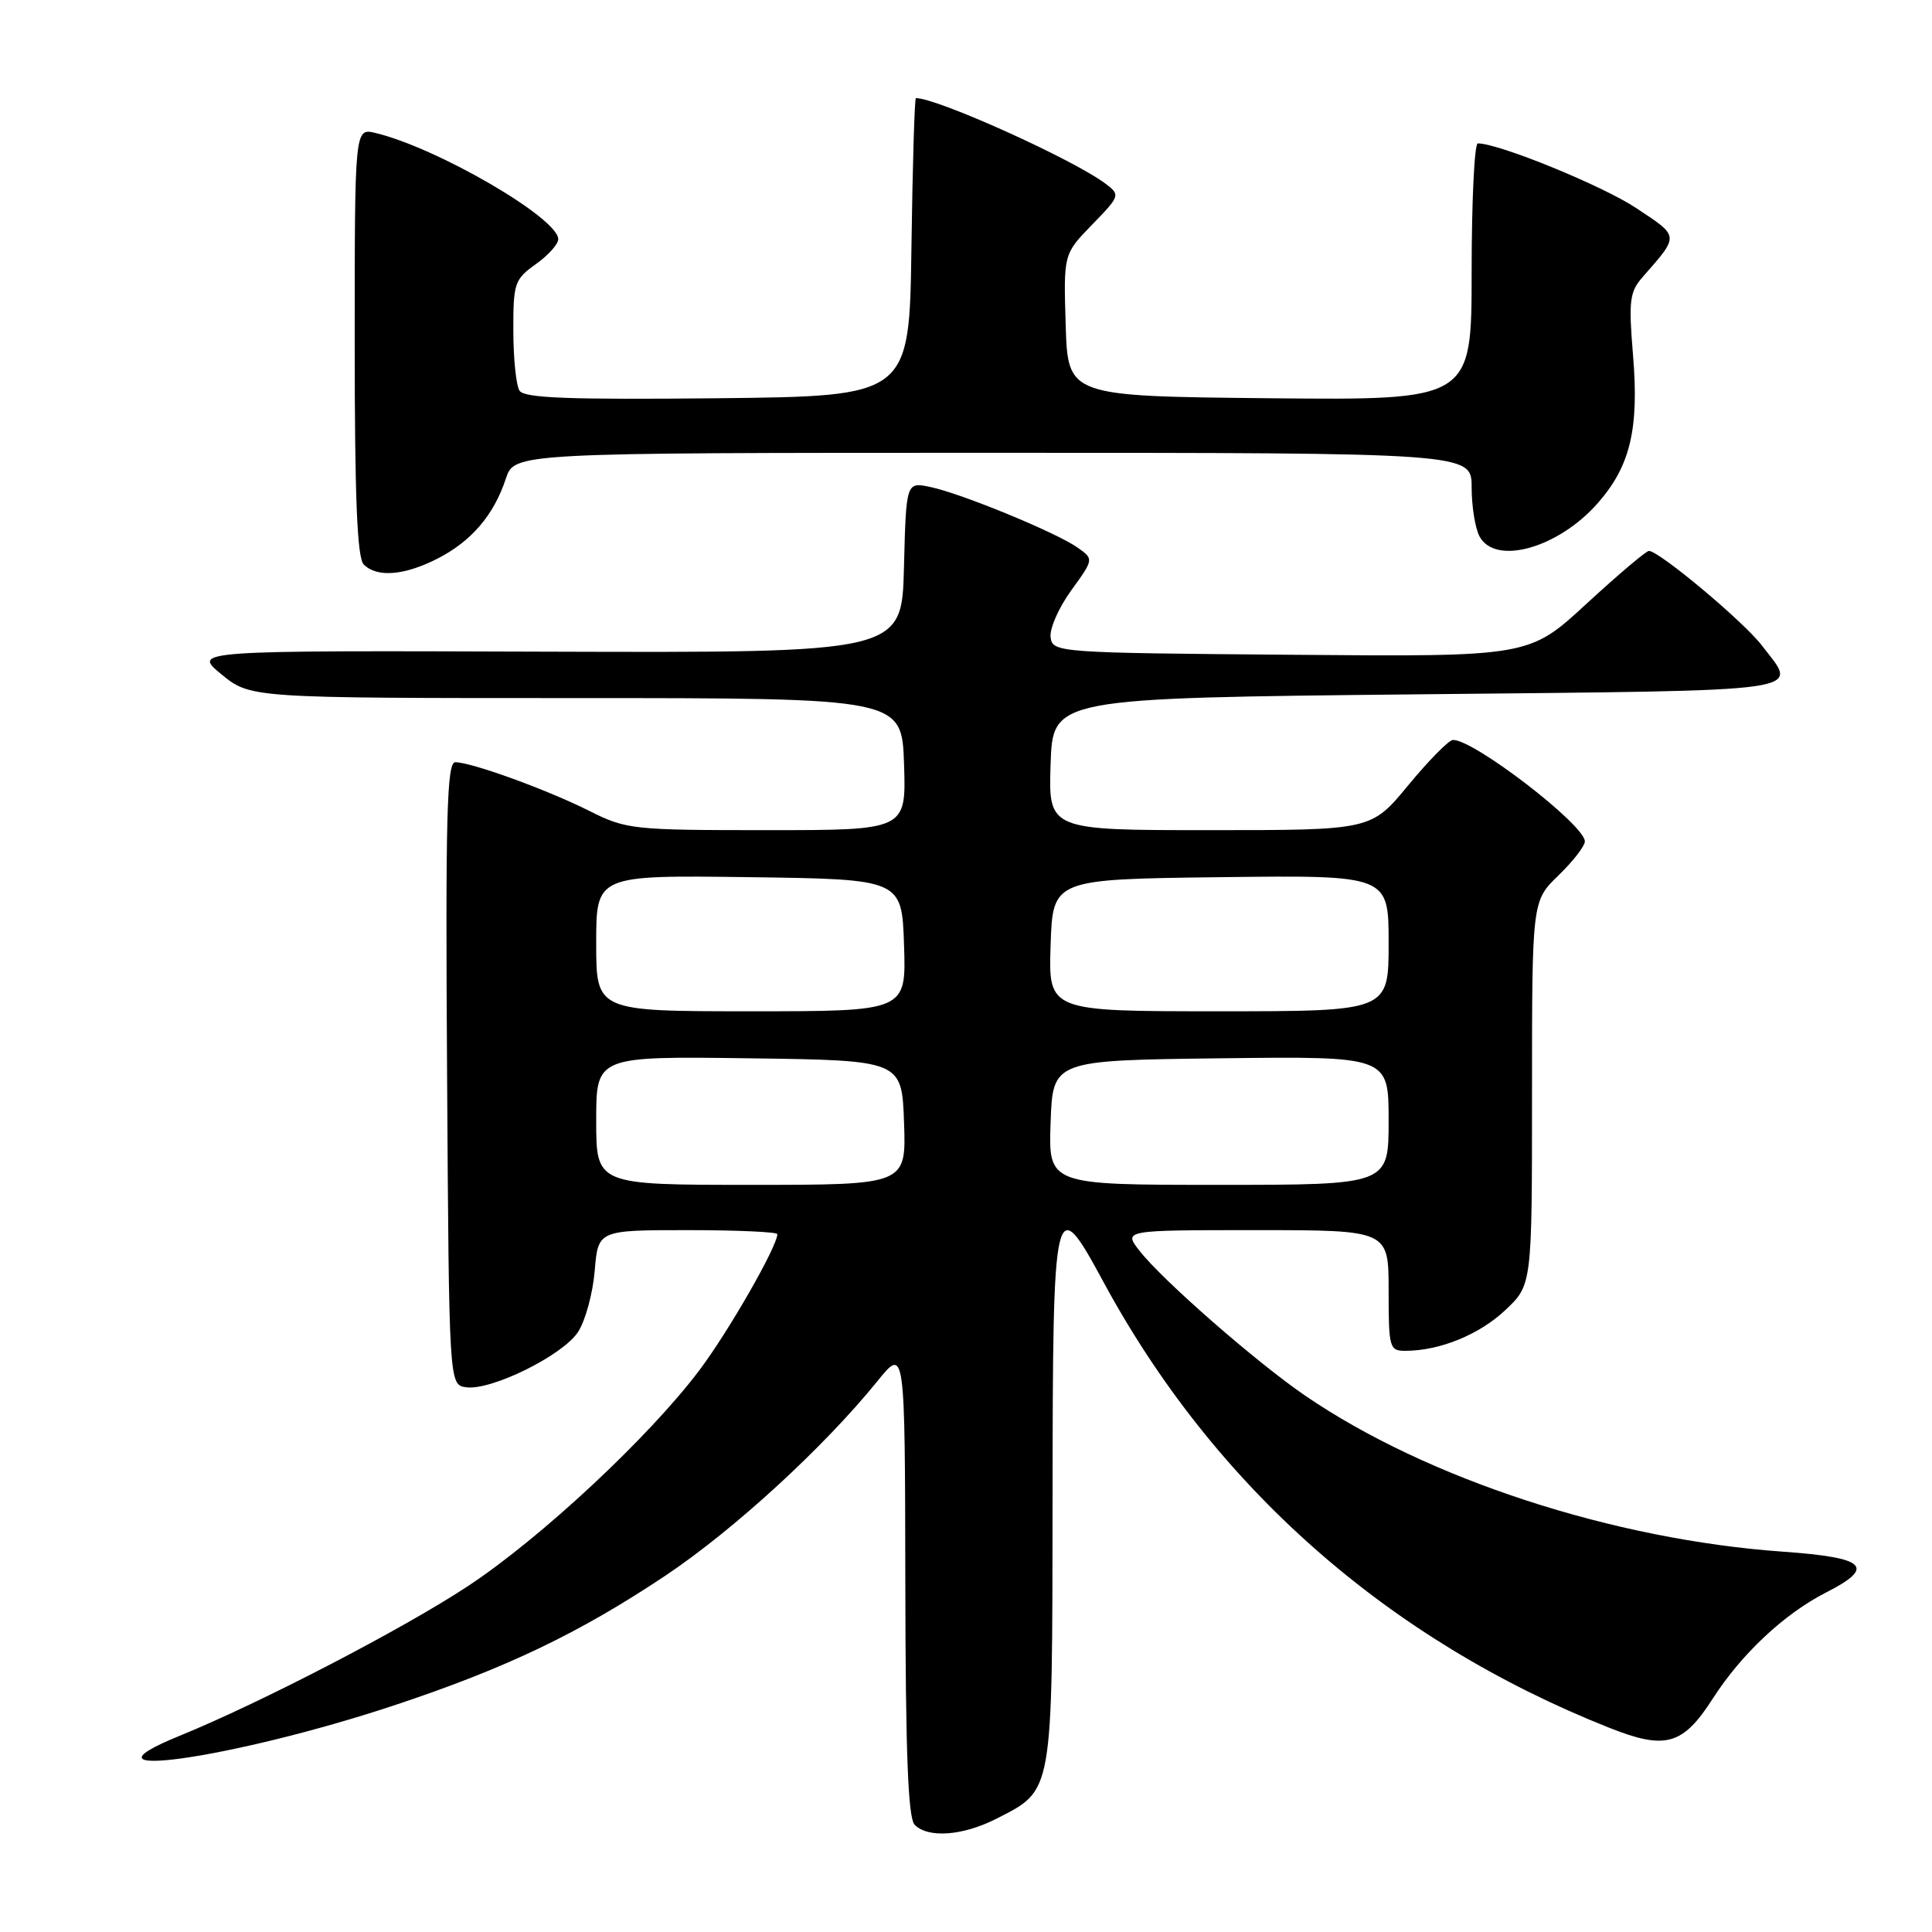 <?xml version="1.0" encoding="UTF-8" standalone="no"?>
<!DOCTYPE svg PUBLIC "-//W3C//DTD SVG 1.1//EN" "http://www.w3.org/Graphics/SVG/1.1/DTD/svg11.dtd" >
<svg xmlns="http://www.w3.org/2000/svg" xmlns:xlink="http://www.w3.org/1999/xlink" version="1.1" viewBox="0 0 256 256">
 <g >
 <path fill="currentColor"
d=" M 132.03 240.99 C 139.59 237.13 139.43 238.00 139.47 198.61 C 139.50 158.59 139.69 157.79 146.15 169.75 C 160.85 196.97 183.87 217.29 213.24 228.94 C 220.69 231.90 222.99 231.26 226.96 225.06 C 230.76 219.15 236.41 213.85 241.95 211.02 C 248.60 207.64 247.29 206.39 236.31 205.61 C 213.82 204.03 189.14 195.99 173.00 184.97 C 166.52 180.55 154.06 169.66 151.00 165.75 C 148.85 163.00 148.85 163.00 166.43 163.00 C 184.00 163.00 184.00 163.00 184.00 171.00 C 184.00 178.63 184.10 179.00 186.25 178.99 C 190.78 178.98 196.03 176.84 199.47 173.59 C 203.00 170.26 203.00 170.26 203.00 144.83 C 203.00 119.39 203.00 119.39 206.50 116.00 C 208.43 114.13 210.00 112.11 210.00 111.49 C 210.00 109.30 195.19 97.91 192.51 98.05 C 191.96 98.08 189.30 100.78 186.60 104.05 C 181.70 110.00 181.70 110.00 160.31 110.00 C 138.92 110.00 138.92 110.00 139.21 101.25 C 139.50 92.50 139.50 92.50 188.00 92.00 C 241.13 91.45 238.28 91.86 233.45 85.52 C 231.04 82.37 219.85 73.00 218.49 73.00 C 218.12 73.00 214.39 76.16 210.21 80.01 C 202.60 87.03 202.60 87.03 171.05 86.76 C 140.15 86.51 139.49 86.46 139.21 84.46 C 139.05 83.34 140.27 80.54 141.93 78.25 C 144.95 74.08 144.95 74.08 142.76 72.54 C 139.90 70.54 127.41 65.40 123.28 64.53 C 120.07 63.86 120.07 63.86 119.78 75.18 C 119.50 86.50 119.50 86.50 72.50 86.35 C 25.50 86.19 25.50 86.19 29.34 89.35 C 33.19 92.50 33.19 92.50 76.34 92.50 C 119.50 92.50 119.50 92.50 119.79 101.25 C 120.08 110.00 120.08 110.00 101.62 110.00 C 83.82 110.00 82.98 109.91 78.07 107.44 C 72.49 104.64 62.47 101.00 60.33 101.00 C 59.21 101.00 59.02 108.09 59.24 142.25 C 59.50 183.50 59.50 183.50 61.76 183.82 C 65.07 184.29 74.55 179.61 76.59 176.50 C 77.56 175.02 78.55 171.38 78.80 168.41 C 79.25 163.00 79.25 163.00 91.12 163.00 C 97.66 163.00 103.00 163.24 103.00 163.53 C 103.00 165.15 96.58 176.36 92.69 181.54 C 86.03 190.39 71.70 203.77 62.00 210.17 C 53.49 215.79 34.57 225.62 23.74 230.03 C 8.64 236.19 30.88 233.03 52.10 226.01 C 66.99 221.08 76.75 216.41 88.20 208.76 C 97.26 202.70 109.18 191.76 116.27 183.00 C 119.91 178.50 119.91 178.50 119.96 209.55 C 119.99 232.31 120.32 240.92 121.20 241.80 C 123.00 243.60 127.59 243.25 132.03 240.99 Z  M 57.95 74.03 C 62.46 71.73 65.43 68.26 67.02 63.44 C 68.16 60.00 68.16 60.00 131.58 60.00 C 195.00 60.00 195.00 60.00 195.00 64.57 C 195.00 67.08 195.47 70.00 196.04 71.07 C 198.13 74.98 206.48 72.63 211.72 66.66 C 216.03 61.76 217.20 56.82 216.38 47.01 C 215.79 39.87 215.93 38.68 217.65 36.72 C 222.55 31.12 222.58 31.40 216.82 27.58 C 212.35 24.61 198.62 19.00 195.82 19.00 C 195.37 19.00 195.00 26.66 195.00 36.02 C 195.00 53.03 195.00 53.03 168.25 52.77 C 141.50 52.50 141.50 52.50 141.21 43.08 C 140.92 33.67 140.92 33.67 144.71 29.77 C 148.42 25.95 148.46 25.83 146.50 24.35 C 142.27 21.15 124.22 13.00 121.36 13.00 C 121.19 13.00 120.92 21.89 120.77 32.75 C 120.50 52.50 120.50 52.50 95.07 52.77 C 75.39 52.97 69.46 52.75 68.84 51.77 C 68.39 51.07 68.02 47.49 68.02 43.82 C 68.00 37.53 68.18 37.01 71.00 35.00 C 72.65 33.83 73.99 32.33 73.97 31.68 C 73.90 28.86 57.91 19.57 49.75 17.62 C 47.00 16.96 47.00 16.96 47.00 45.28 C 47.00 65.97 47.32 73.92 48.20 74.80 C 49.95 76.55 53.55 76.27 57.95 74.03 Z  M 79.00 148.48 C 79.00 139.96 79.00 139.96 99.25 140.23 C 119.50 140.50 119.50 140.50 119.79 148.75 C 120.08 157.00 120.08 157.00 99.54 157.00 C 79.00 157.00 79.00 157.00 79.00 148.48 Z  M 139.21 148.75 C 139.50 140.50 139.50 140.50 161.75 140.23 C 184.00 139.96 184.00 139.96 184.00 148.48 C 184.00 157.00 184.00 157.00 161.46 157.00 C 138.92 157.00 138.92 157.00 139.21 148.75 Z  M 79.00 124.98 C 79.00 115.96 79.00 115.96 99.25 116.23 C 119.50 116.50 119.50 116.50 119.79 125.25 C 120.08 134.00 120.08 134.00 99.54 134.00 C 79.00 134.00 79.00 134.00 79.00 124.98 Z  M 139.21 125.25 C 139.50 116.50 139.50 116.50 161.75 116.23 C 184.00 115.96 184.00 115.96 184.00 124.98 C 184.00 134.00 184.00 134.00 161.46 134.00 C 138.92 134.00 138.92 134.00 139.21 125.25 Z "/>
</g>
</svg>